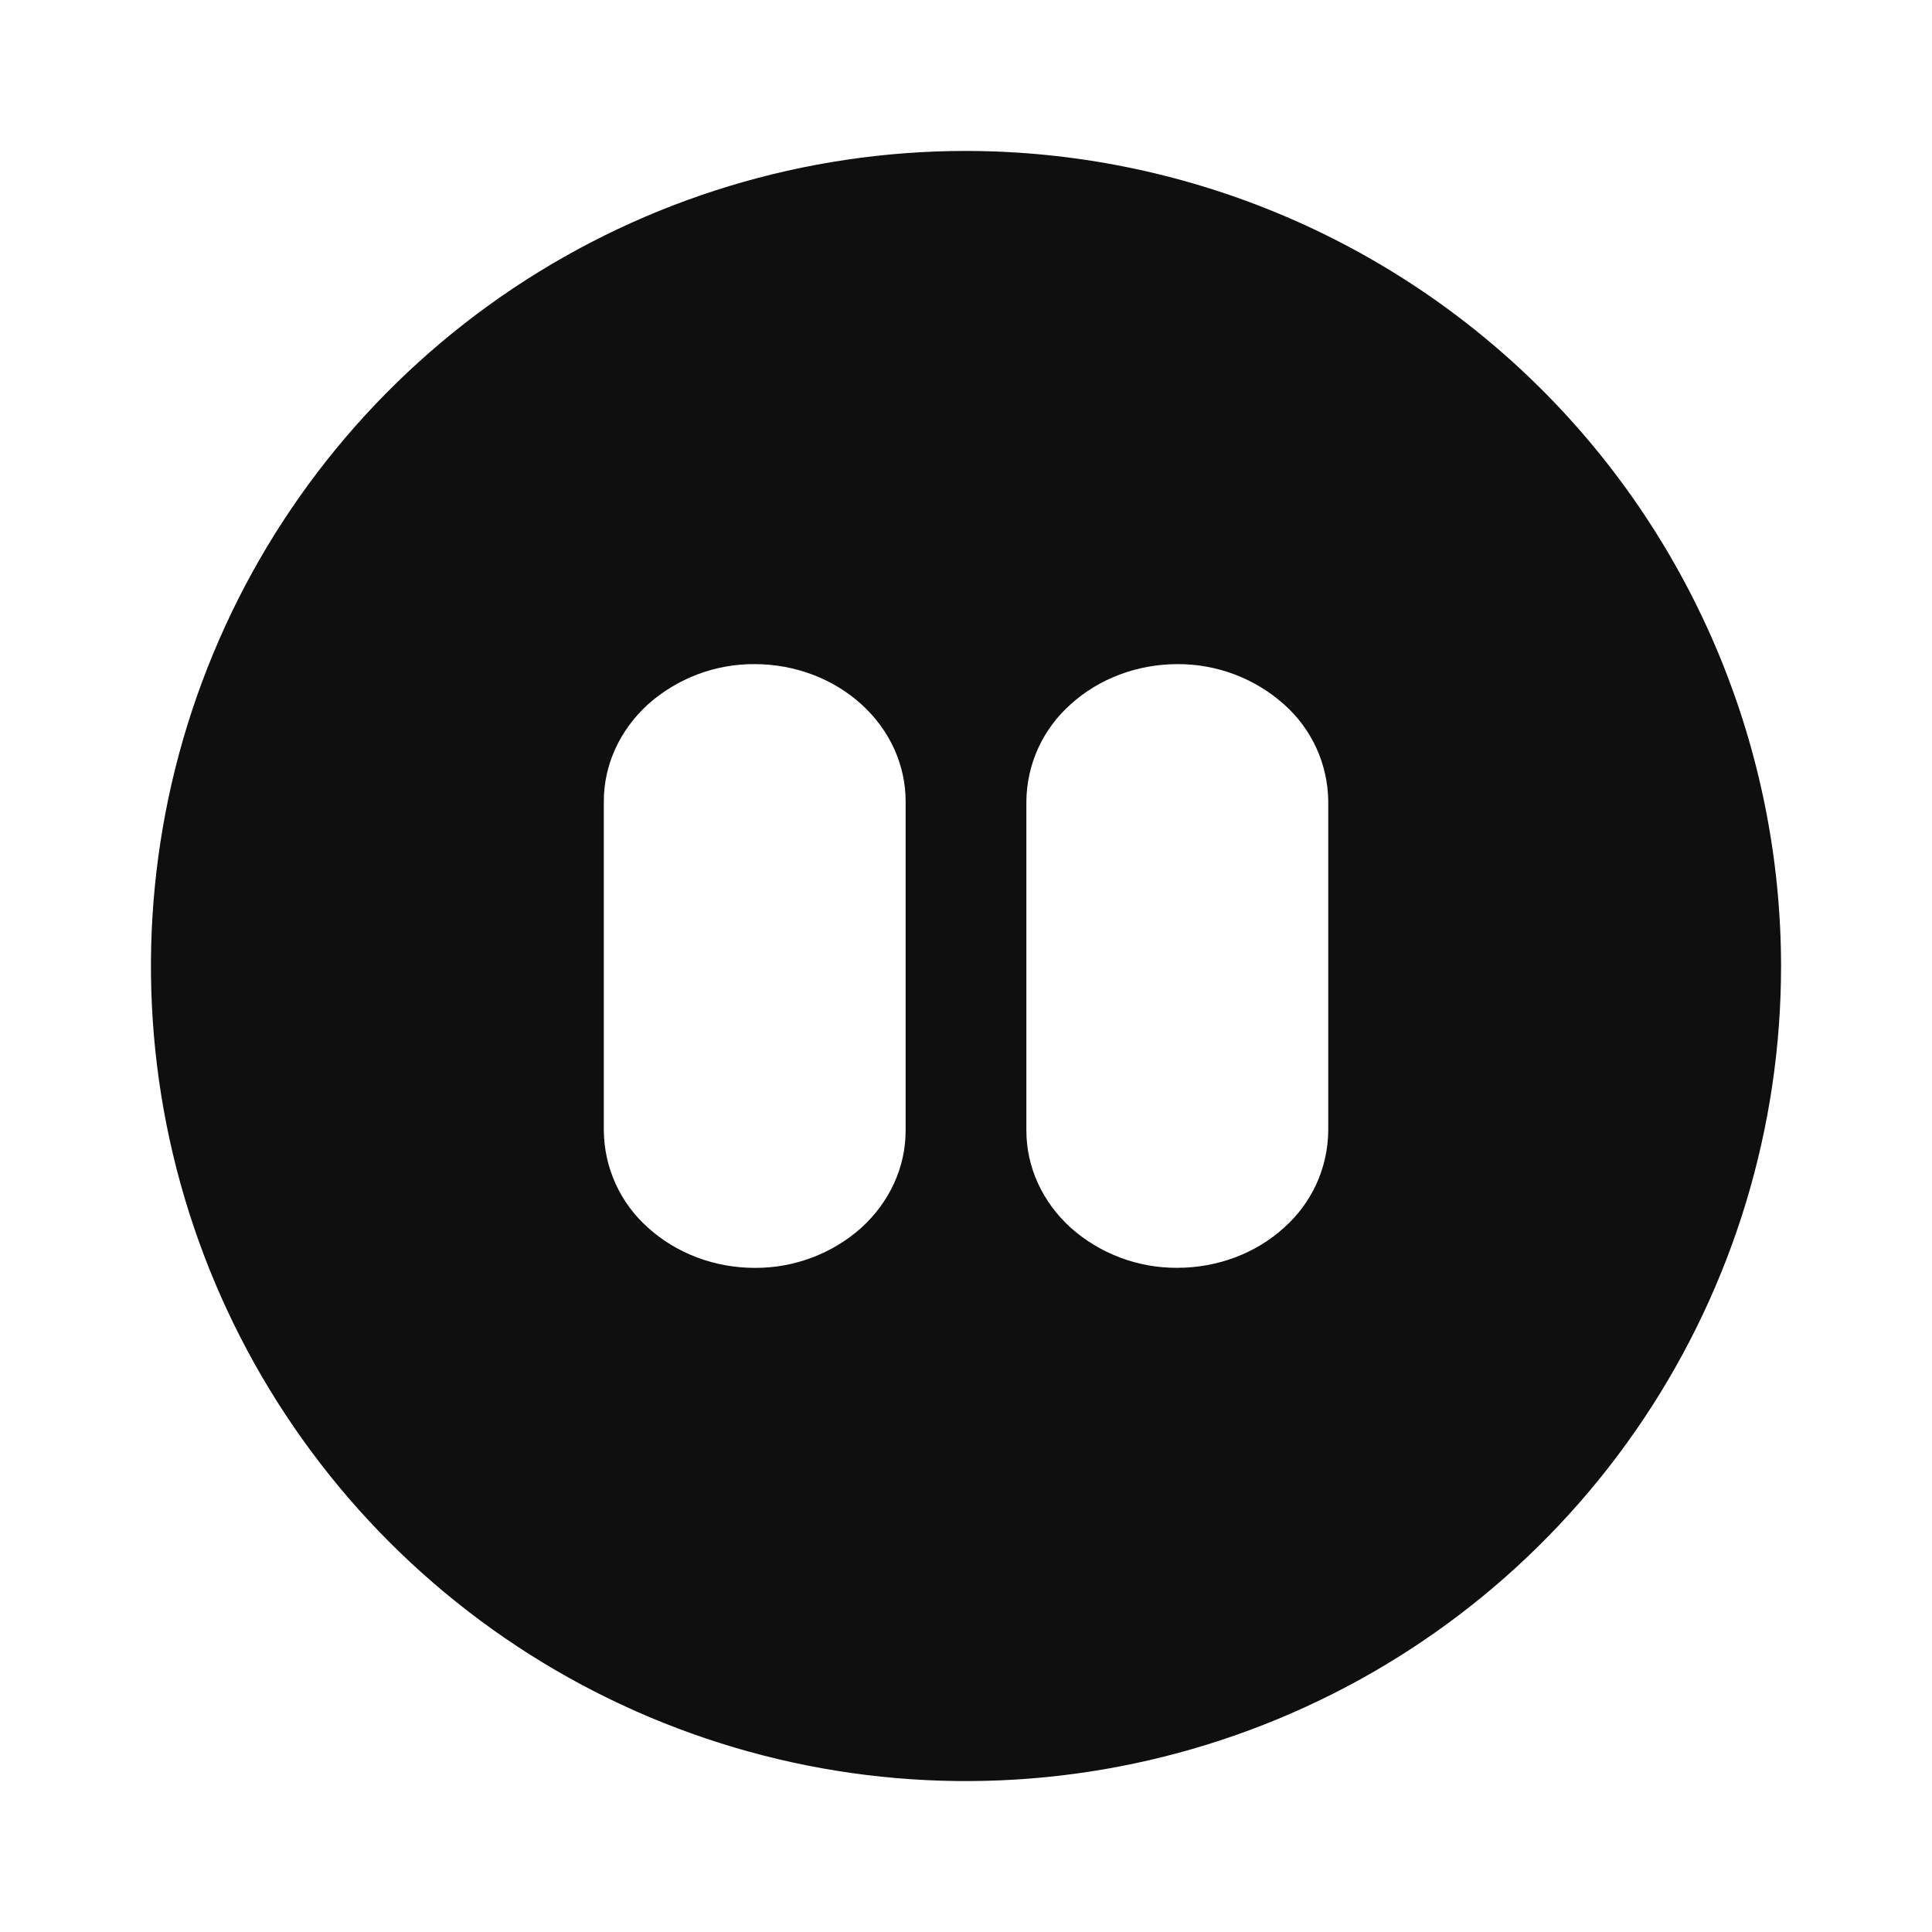 <svg width="32" height="32" viewBox="0 0 32 32" fill="none" xmlns="http://www.w3.org/2000/svg">
<path fill-rule="evenodd" clip-rule="evenodd" d="M16 2.5C13.33 2.5 10.72 3.292 8.5 4.775C6.28 6.259 4.549 8.367 3.528 10.834C2.506 13.301 2.239 16.015 2.759 18.634C3.28 21.253 4.566 23.658 6.454 25.546C8.342 27.434 10.748 28.72 13.366 29.241C15.985 29.762 18.699 29.494 21.166 28.472C23.633 27.451 25.741 25.72 27.225 23.5C28.708 21.28 29.5 18.67 29.5 16C29.496 12.421 28.072 8.989 25.542 6.458C23.011 3.928 19.579 2.504 16 2.5V2.5ZM14.27 20.333C13.783 20.767 13.152 21.004 12.5 21C11.838 21 11.202 20.76 10.733 20.334C10.505 20.132 10.323 19.885 10.197 19.609C10.071 19.332 10.004 19.032 10.001 18.728V13.273C10.001 12.67 10.264 12.093 10.733 11.666C11.22 11.233 11.85 10.995 12.501 11C13.163 11 13.799 11.24 14.268 11.666C14.738 12.092 15 12.67 15 13.273V18.728C15 19.33 14.736 19.908 14.268 20.334L14.27 20.333ZM19.499 11C18.837 11.001 18.202 11.24 17.733 11.666C17.505 11.868 17.323 12.115 17.196 12.391C17.07 12.668 17.003 12.968 17 13.272V18.727C17 19.33 17.264 19.907 17.733 20.334C18.22 20.767 18.849 21.003 19.5 20.999C20.164 20.999 20.8 20.76 21.268 20.334C21.496 20.132 21.678 19.885 21.805 19.608C21.931 19.331 21.997 19.031 22 18.727V13.272C21.997 12.968 21.93 12.668 21.804 12.391C21.677 12.115 21.495 11.868 21.267 11.666C20.78 11.233 20.151 10.996 19.5 11H19.499Z" fill="#0F0F0F"/>
</svg>
